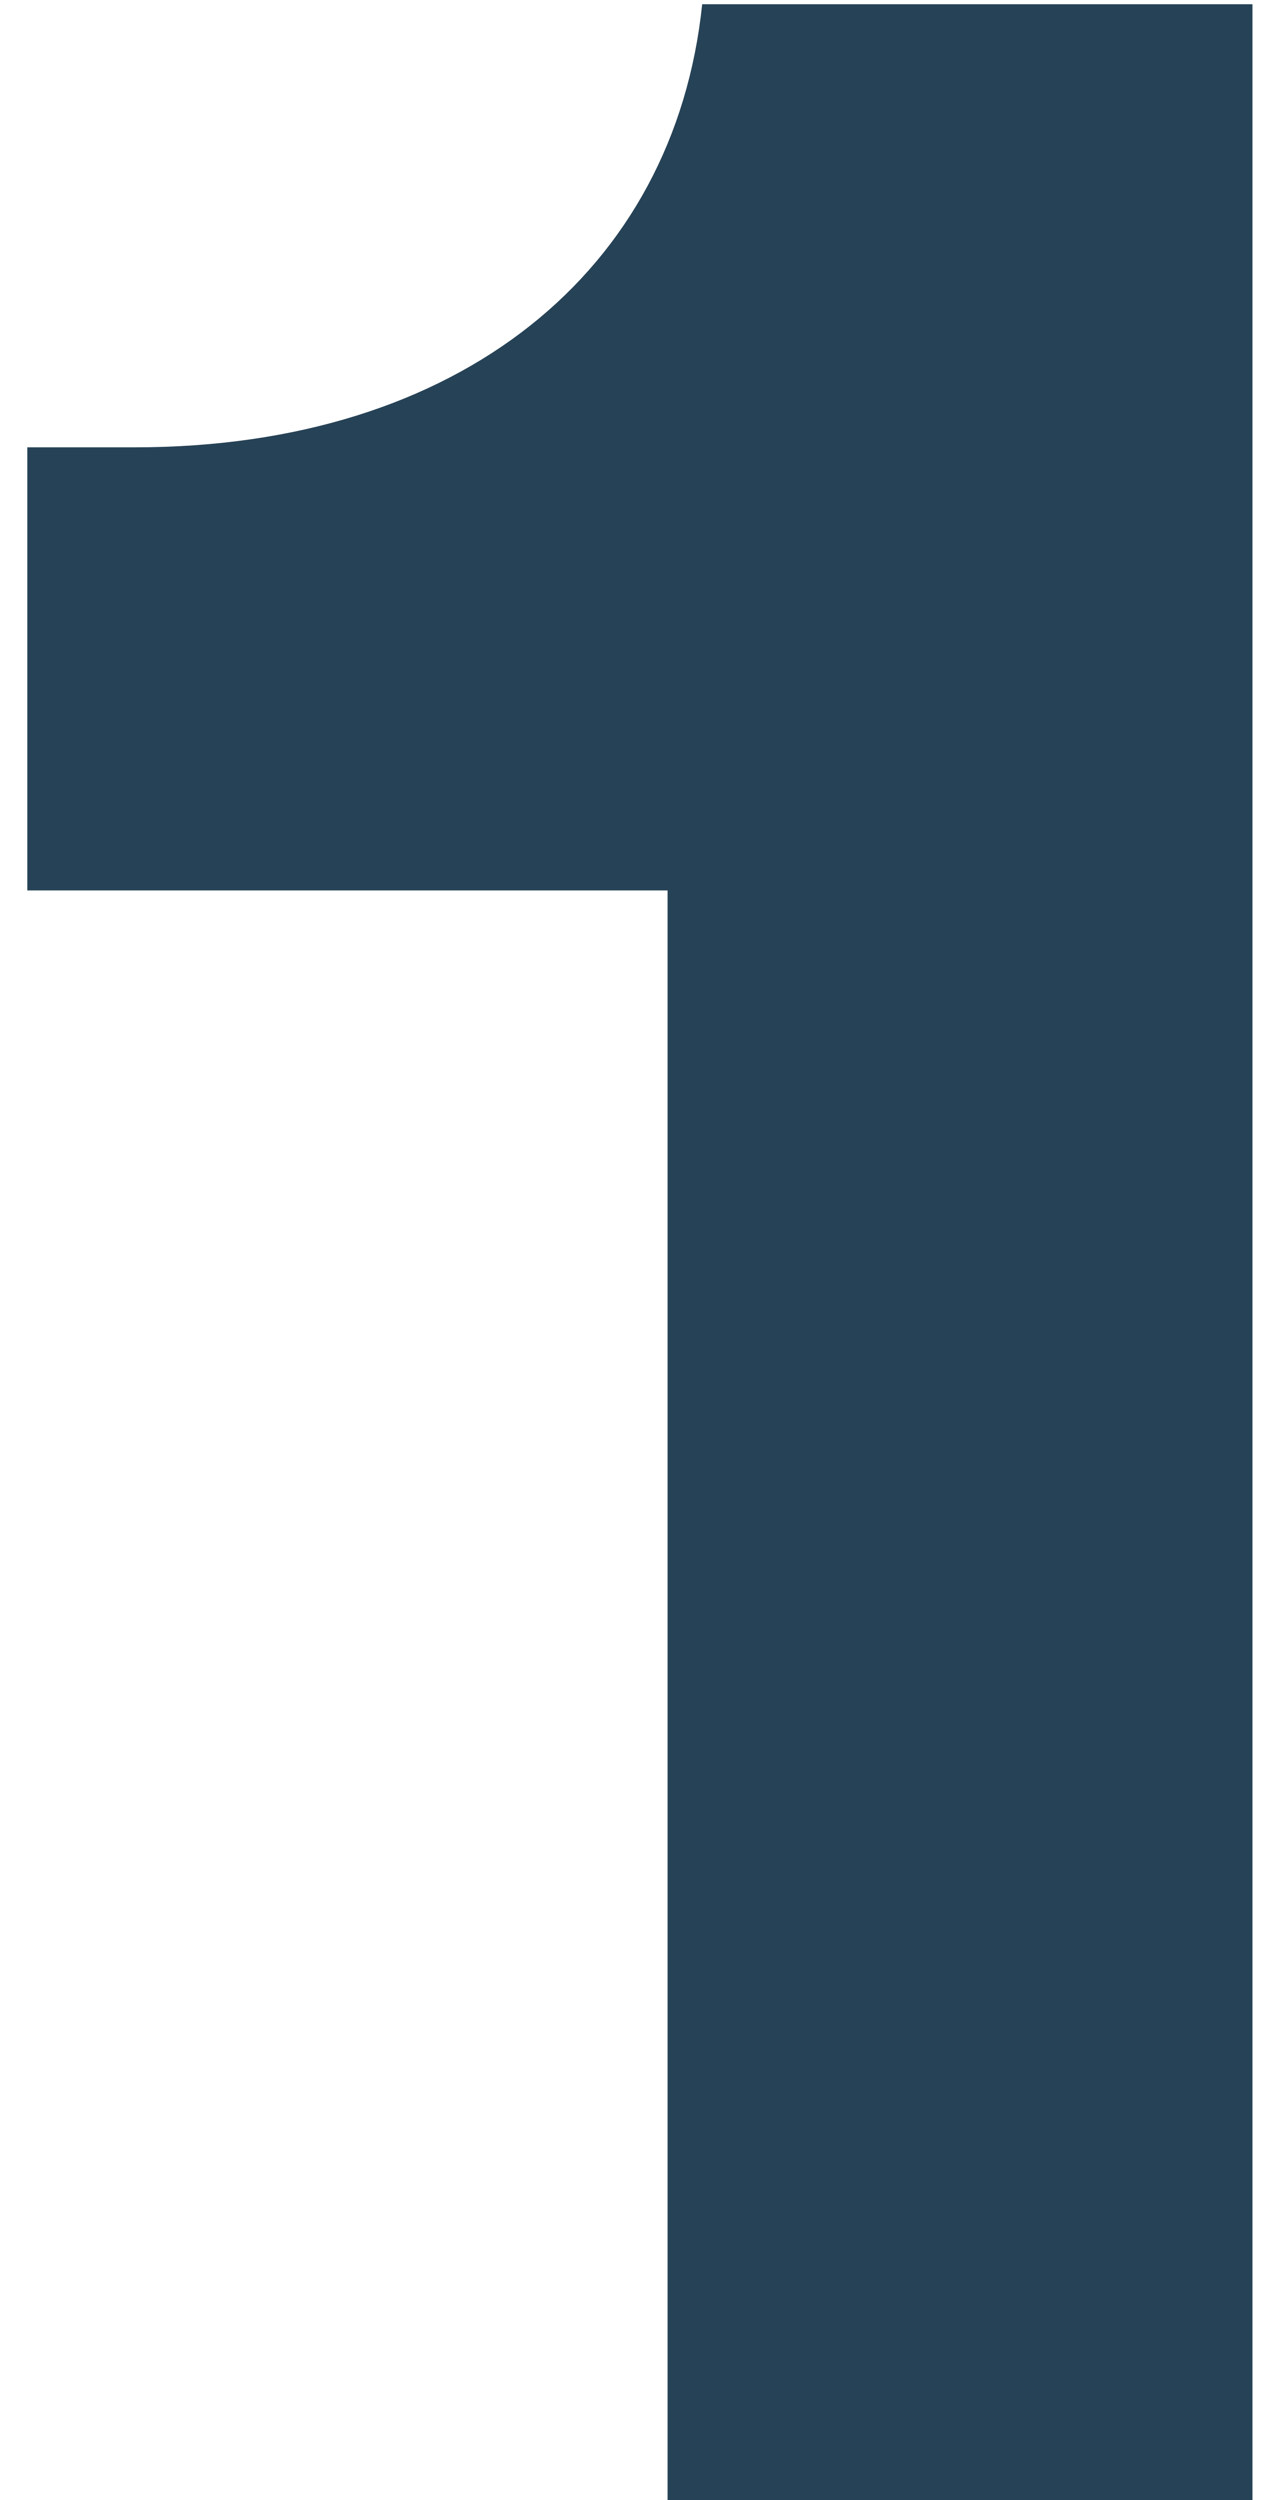 <svg width="33" height="65" viewBox="0 0 33 65" fill="none" xmlns="http://www.w3.org/2000/svg">
<path d="M17.36 65V23.15H0.71V11.63H3.5C11.96 11.63 17.54 7.04 18.26 0.11H32.57V65H17.36Z" fill="#264256"/>
</svg>
